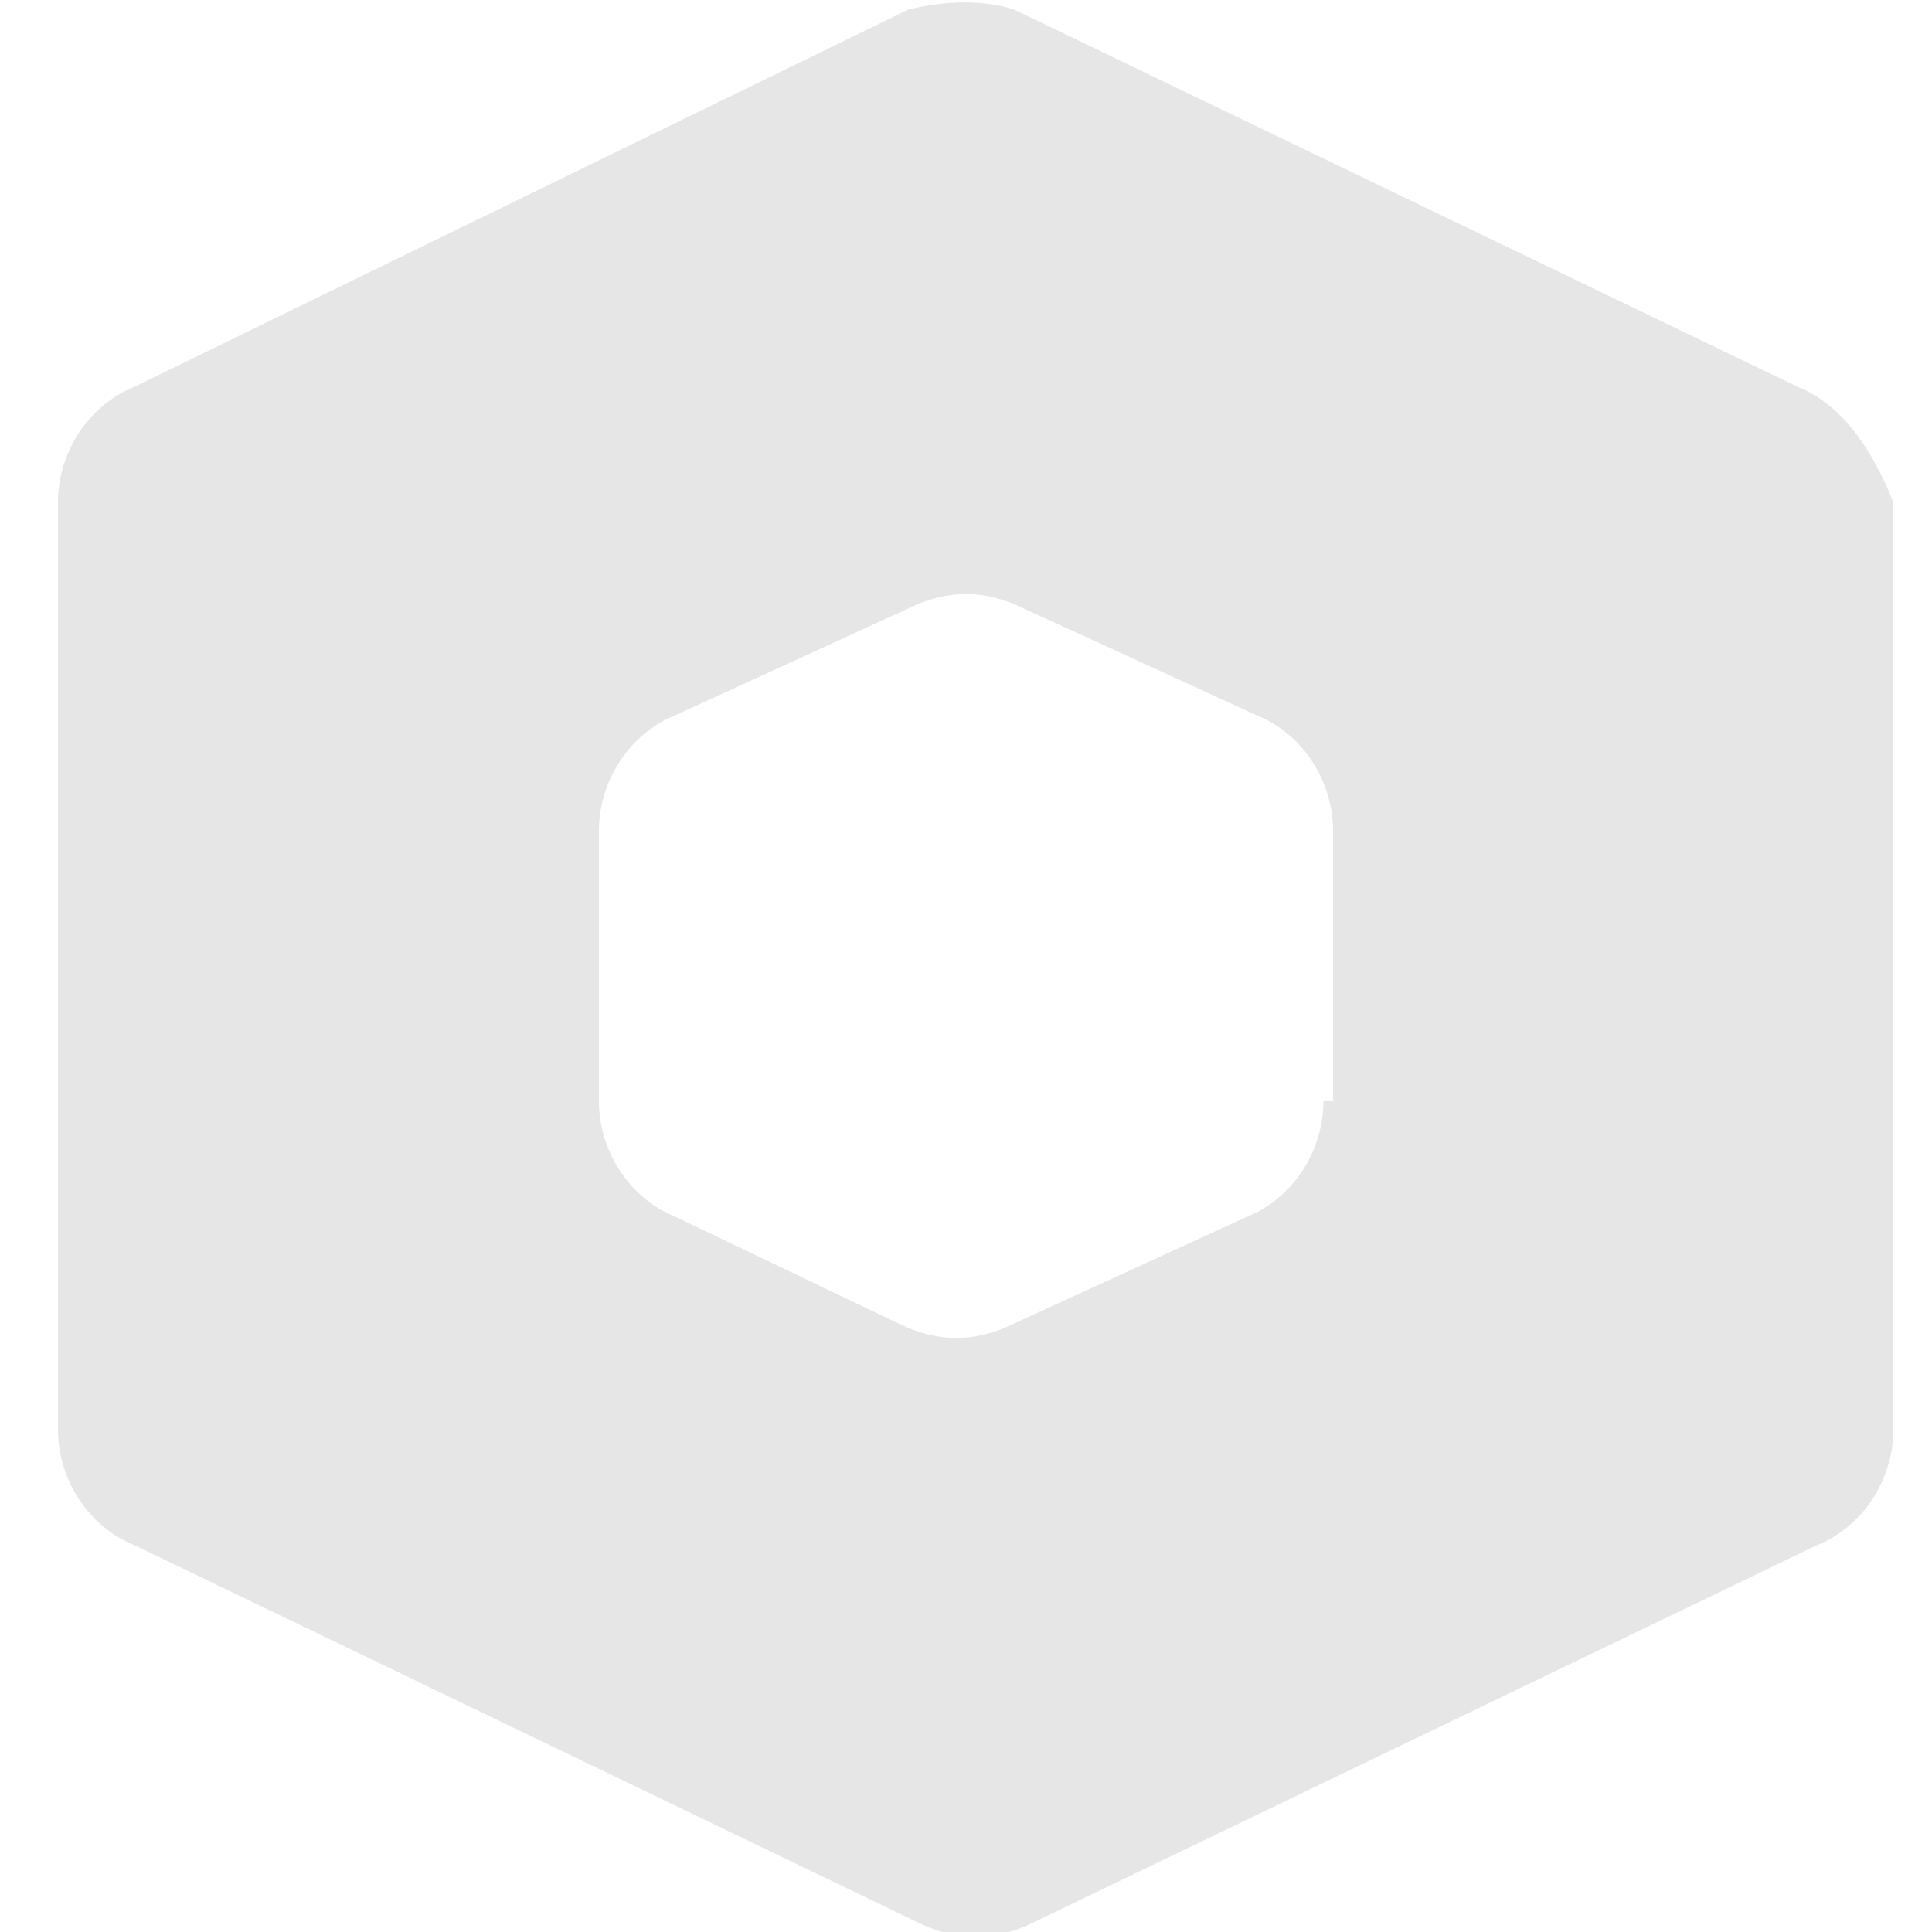 <?xml version="1.0" encoding="utf-8"?>
<!-- Generator: Adobe Illustrator 21.0.0, SVG Export Plug-In . SVG Version: 6.00 Build 0)  -->
<svg version="1.1" id="Calque_1" xmlns="http://www.w3.org/2000/svg" xmlns:xlink="http://www.w3.org/1999/xlink" x="0px" y="0px"
	 viewBox="0 0 20 20" style="enable-background:new 0 0 20 20;" xml:space="preserve">
<style type="text/css">
	.st0{fill:#E6E6E6;}
</style>
<path class="st0" d="M18.6,4l-8.1-3.9C10.2,0,9.8,0,9.4,0.1L1.4,4C0.9,4.2,0.6,4.7,0.6,5.2v9.6c0,0.5,0.3,1,0.8,1.2l8.1,3.9
	c0.4,0.2,0.8,0.2,1.2,0l8.1-3.9c0.5-0.2,0.8-0.7,0.8-1.2V5.2C19.4,4.7,19.1,4.2,18.6,4z M13.7,11.4c0,0.5-0.3,1-0.8,1.2l-2.4,1.1
	c-0.4,0.2-0.8,0.2-1.2,0L7,12.6c-0.5-0.2-0.8-0.7-0.8-1.2V8.6c0-0.5,0.3-1,0.8-1.2l2.4-1.1c0.4-0.2,0.8-0.2,1.2,0L13,7.4
	c0.5,0.2,0.8,0.7,0.8,1.2V11.4z"/>
</svg>
